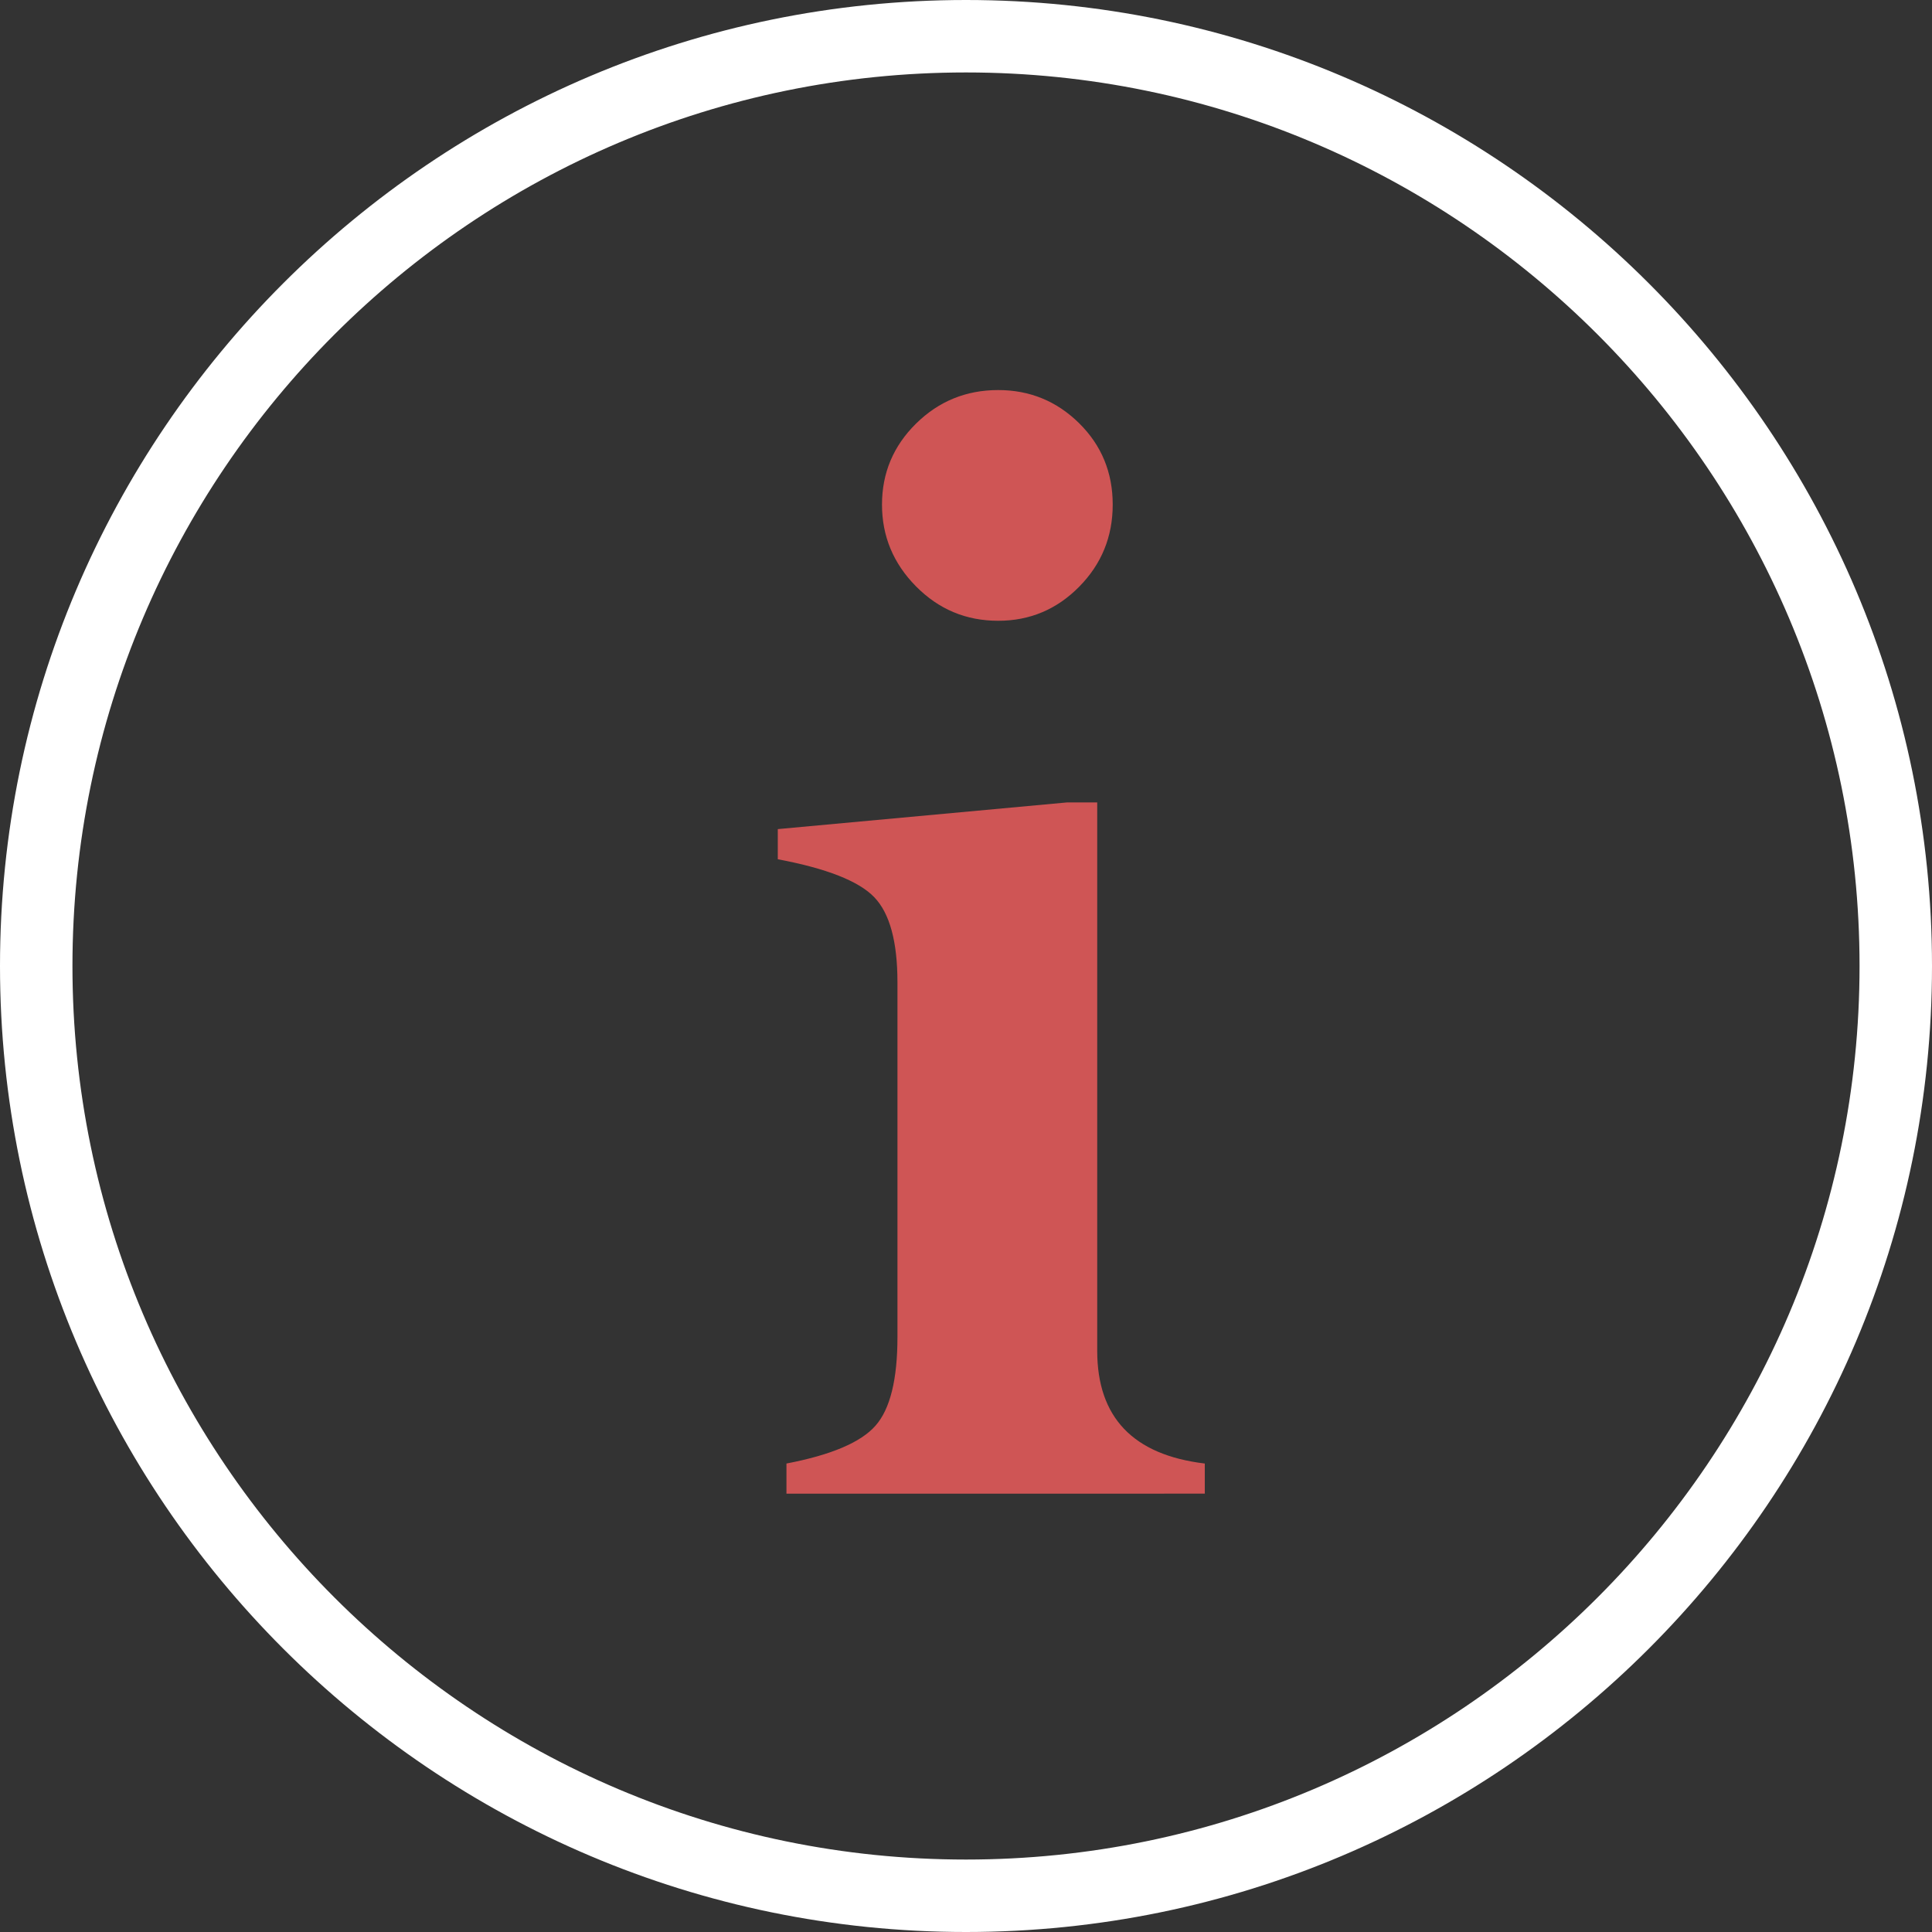 <svg width="48" height="48" viewBox="0 0 48 48" fill="none" xmlns="http://www.w3.org/2000/svg">
    <rect x="0" y="0" width="48" height="48" fill="#333333" stroke="none"/>
    <path d="M26.511 19.936H27.26V33.559C27.26 35.213 28.15 36.147 29.933 36.361V37.109L19.539 37.11V36.361C20.652 36.148 21.389 35.834 21.752 35.42C22.116 35.008 22.297 34.273 22.297 33.217V24.406C22.297 23.394 22.105 22.688 21.719 22.289C21.335 21.89 20.536 21.576 19.324 21.348V20.599L26.511 19.936ZM21.913 12.537C21.913 11.752 22.194 11.082 22.758 10.525C23.321 9.97 24.001 9.691 24.8 9.691C25.584 9.691 26.254 9.966 26.811 10.515C27.367 11.064 27.645 11.738 27.645 12.536C27.645 13.335 27.367 14.015 26.811 14.578C26.254 15.142 25.584 15.423 24.8 15.423C24.001 15.423 23.321 15.138 22.758 14.568C22.194 13.998 21.913 13.32 21.913 12.537V12.537Z" fill="#CF5555"/>
    <path d="M24 48C10.767 48 0 37.233 0 24C0 10.766 10.767 0 24 0C37.234 0 48 10.767 48 24C48 37.233 37.234 48 24 48ZM24 1.8C11.759 1.8 1.8 11.759 1.8 24C1.8 36.241 11.759 46.2 24 46.2C36.241 46.2 46.2 36.241 46.2 24C46.2 11.759 36.242 1.8 24 1.8Z" fill="white"/>
</svg>
